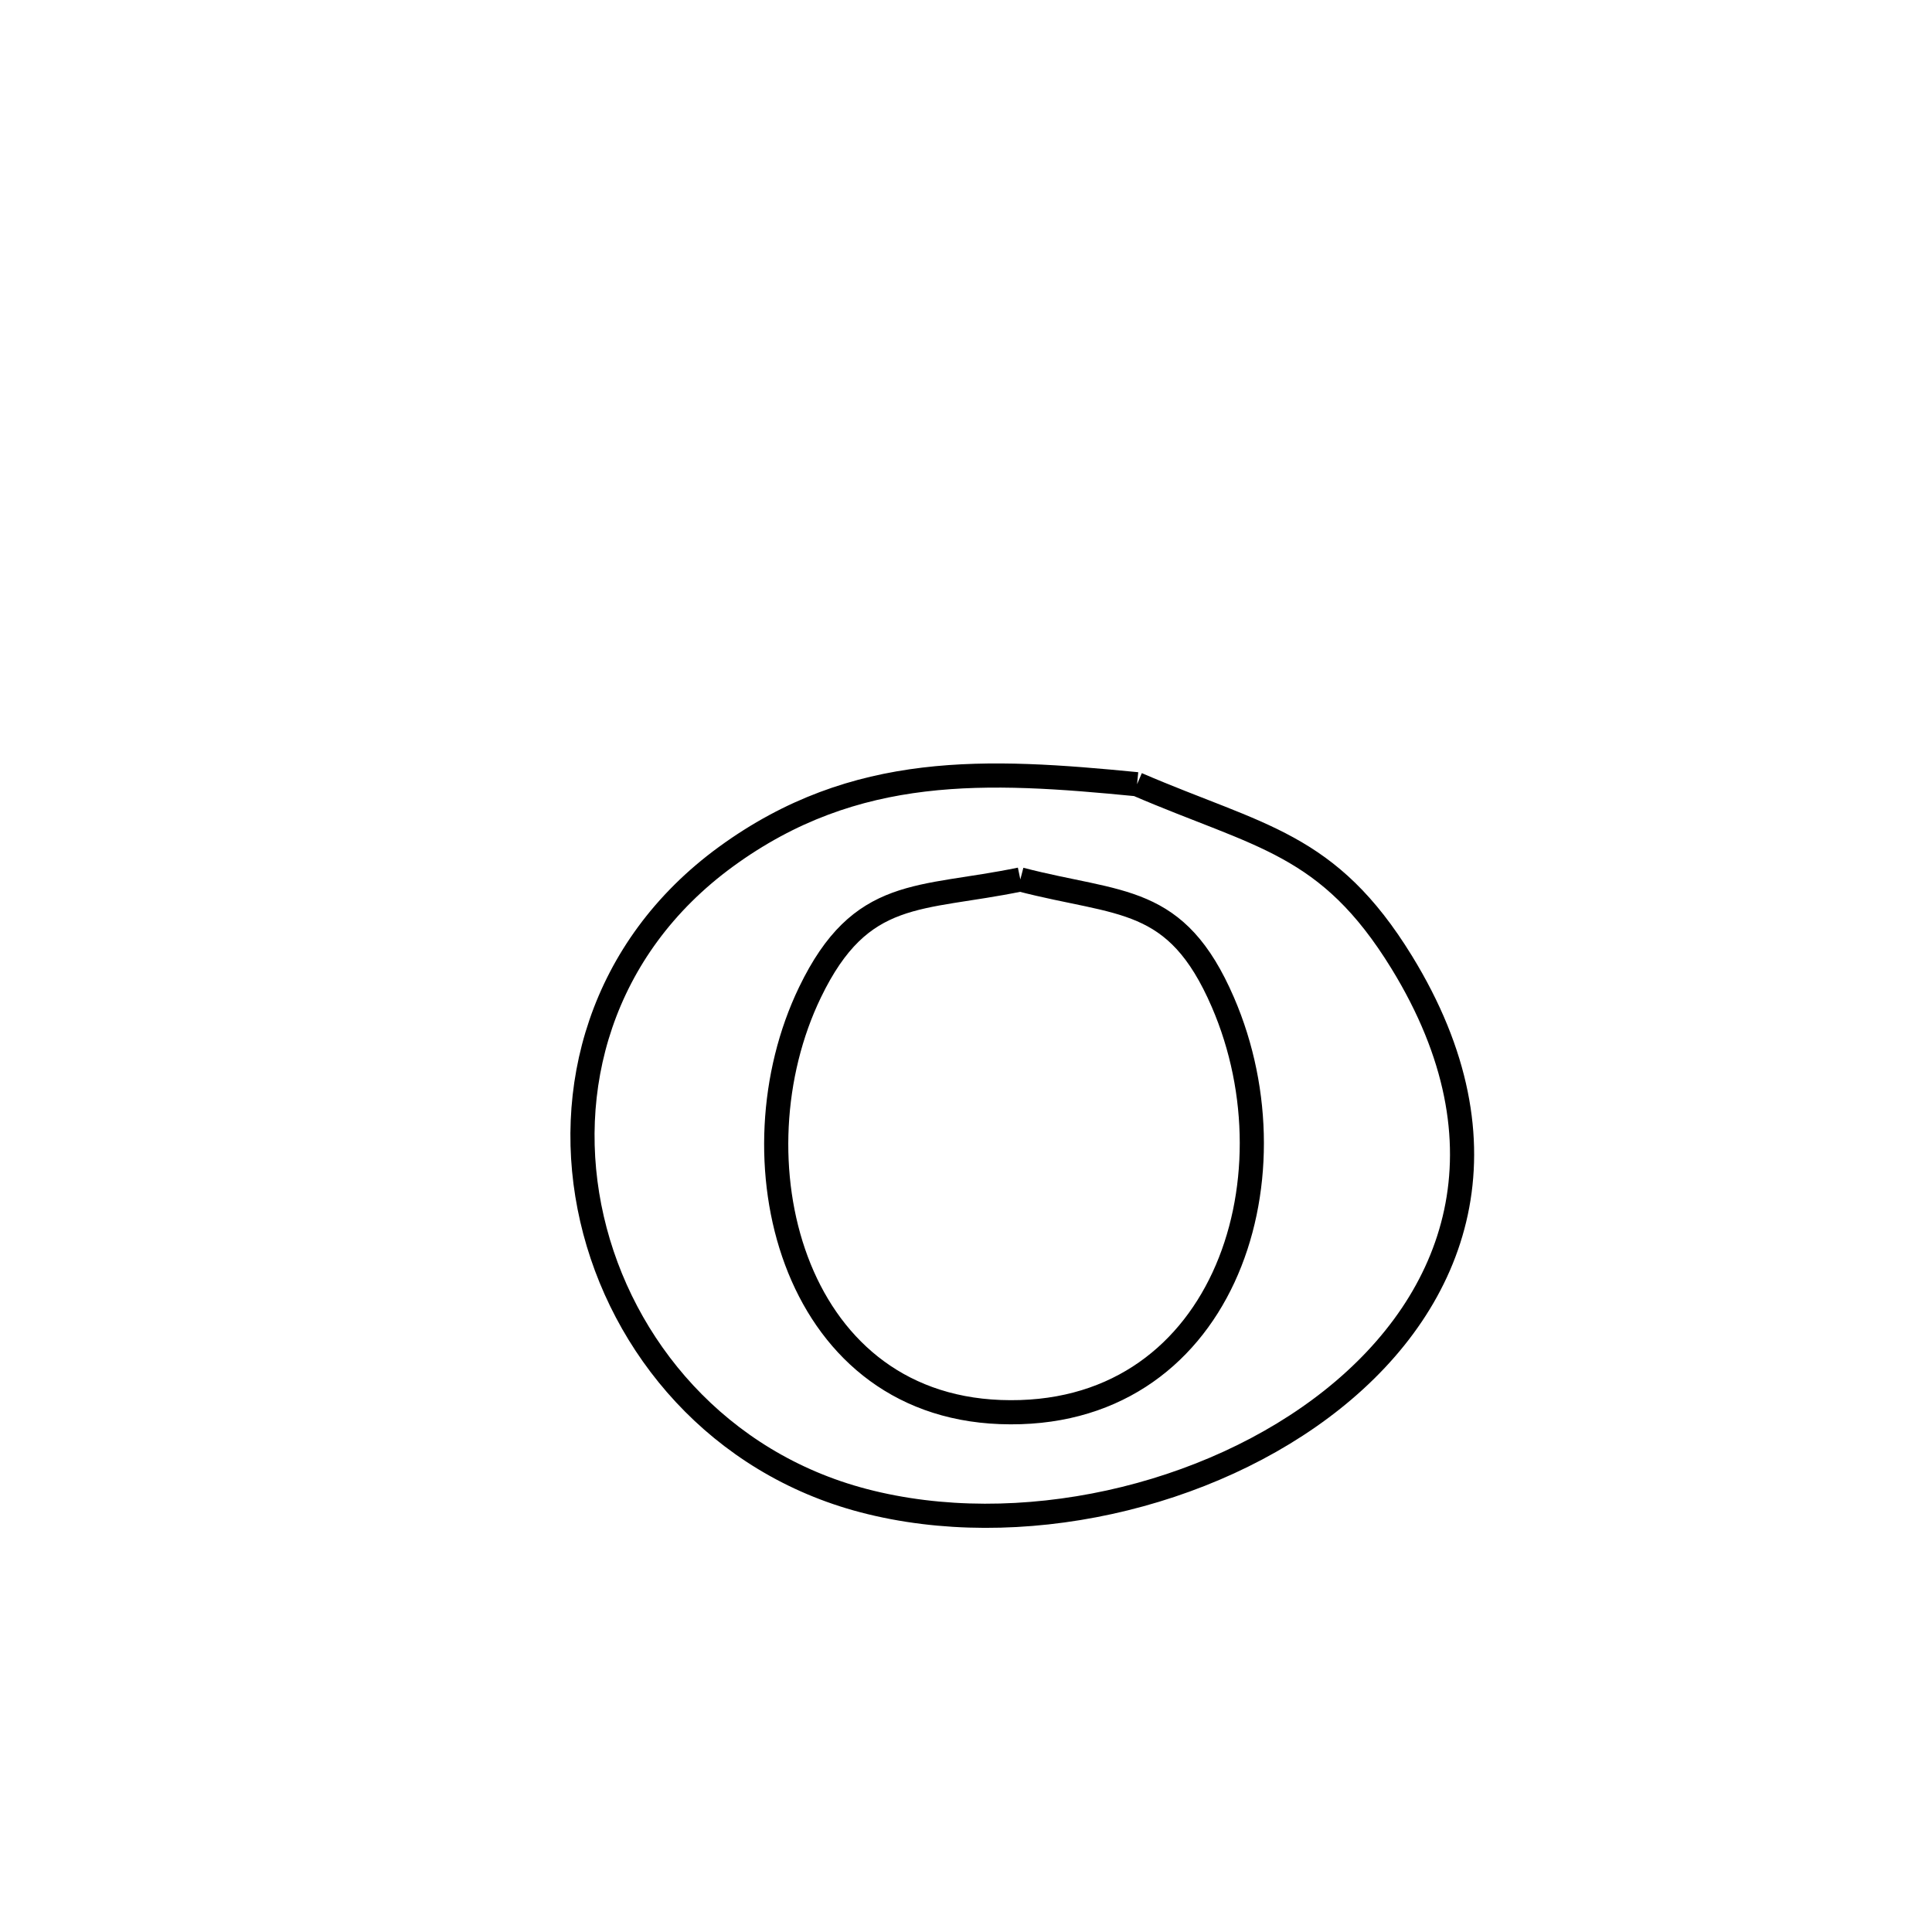 <svg xmlns="http://www.w3.org/2000/svg" viewBox="0.0 0.0 24.0 24.0" height="200px" width="200px"><path fill="none" stroke="black" stroke-width=".3" stroke-opacity="1.0"  filling="0" d="M14.125 9.742 L14.125 9.742 C15.655 10.401 16.499 10.466 17.413 11.954 C18.81 14.229 18.098 16.152 16.557 17.381 C15.017 18.61 12.647 19.144 10.729 18.642 C8.93 18.171 7.722 16.74 7.354 15.142 C6.986 13.544 7.459 11.779 9.02 10.641 C10.627 9.47 12.263 9.56 14.125 9.742 L14.125 9.742"></path>
<path fill="none" stroke="black" stroke-width=".3" stroke-opacity="1.0"  filling="0" d="M12.675 10.925 L12.675 10.925 C13.923 11.249 14.611 11.107 15.191 12.45 C16.152 14.673 15.173 17.645 12.426 17.541 C9.808 17.442 9.078 14.364 10.062 12.327 C10.696 11.013 11.422 11.185 12.675 10.925 L12.675 10.925"></path></svg>